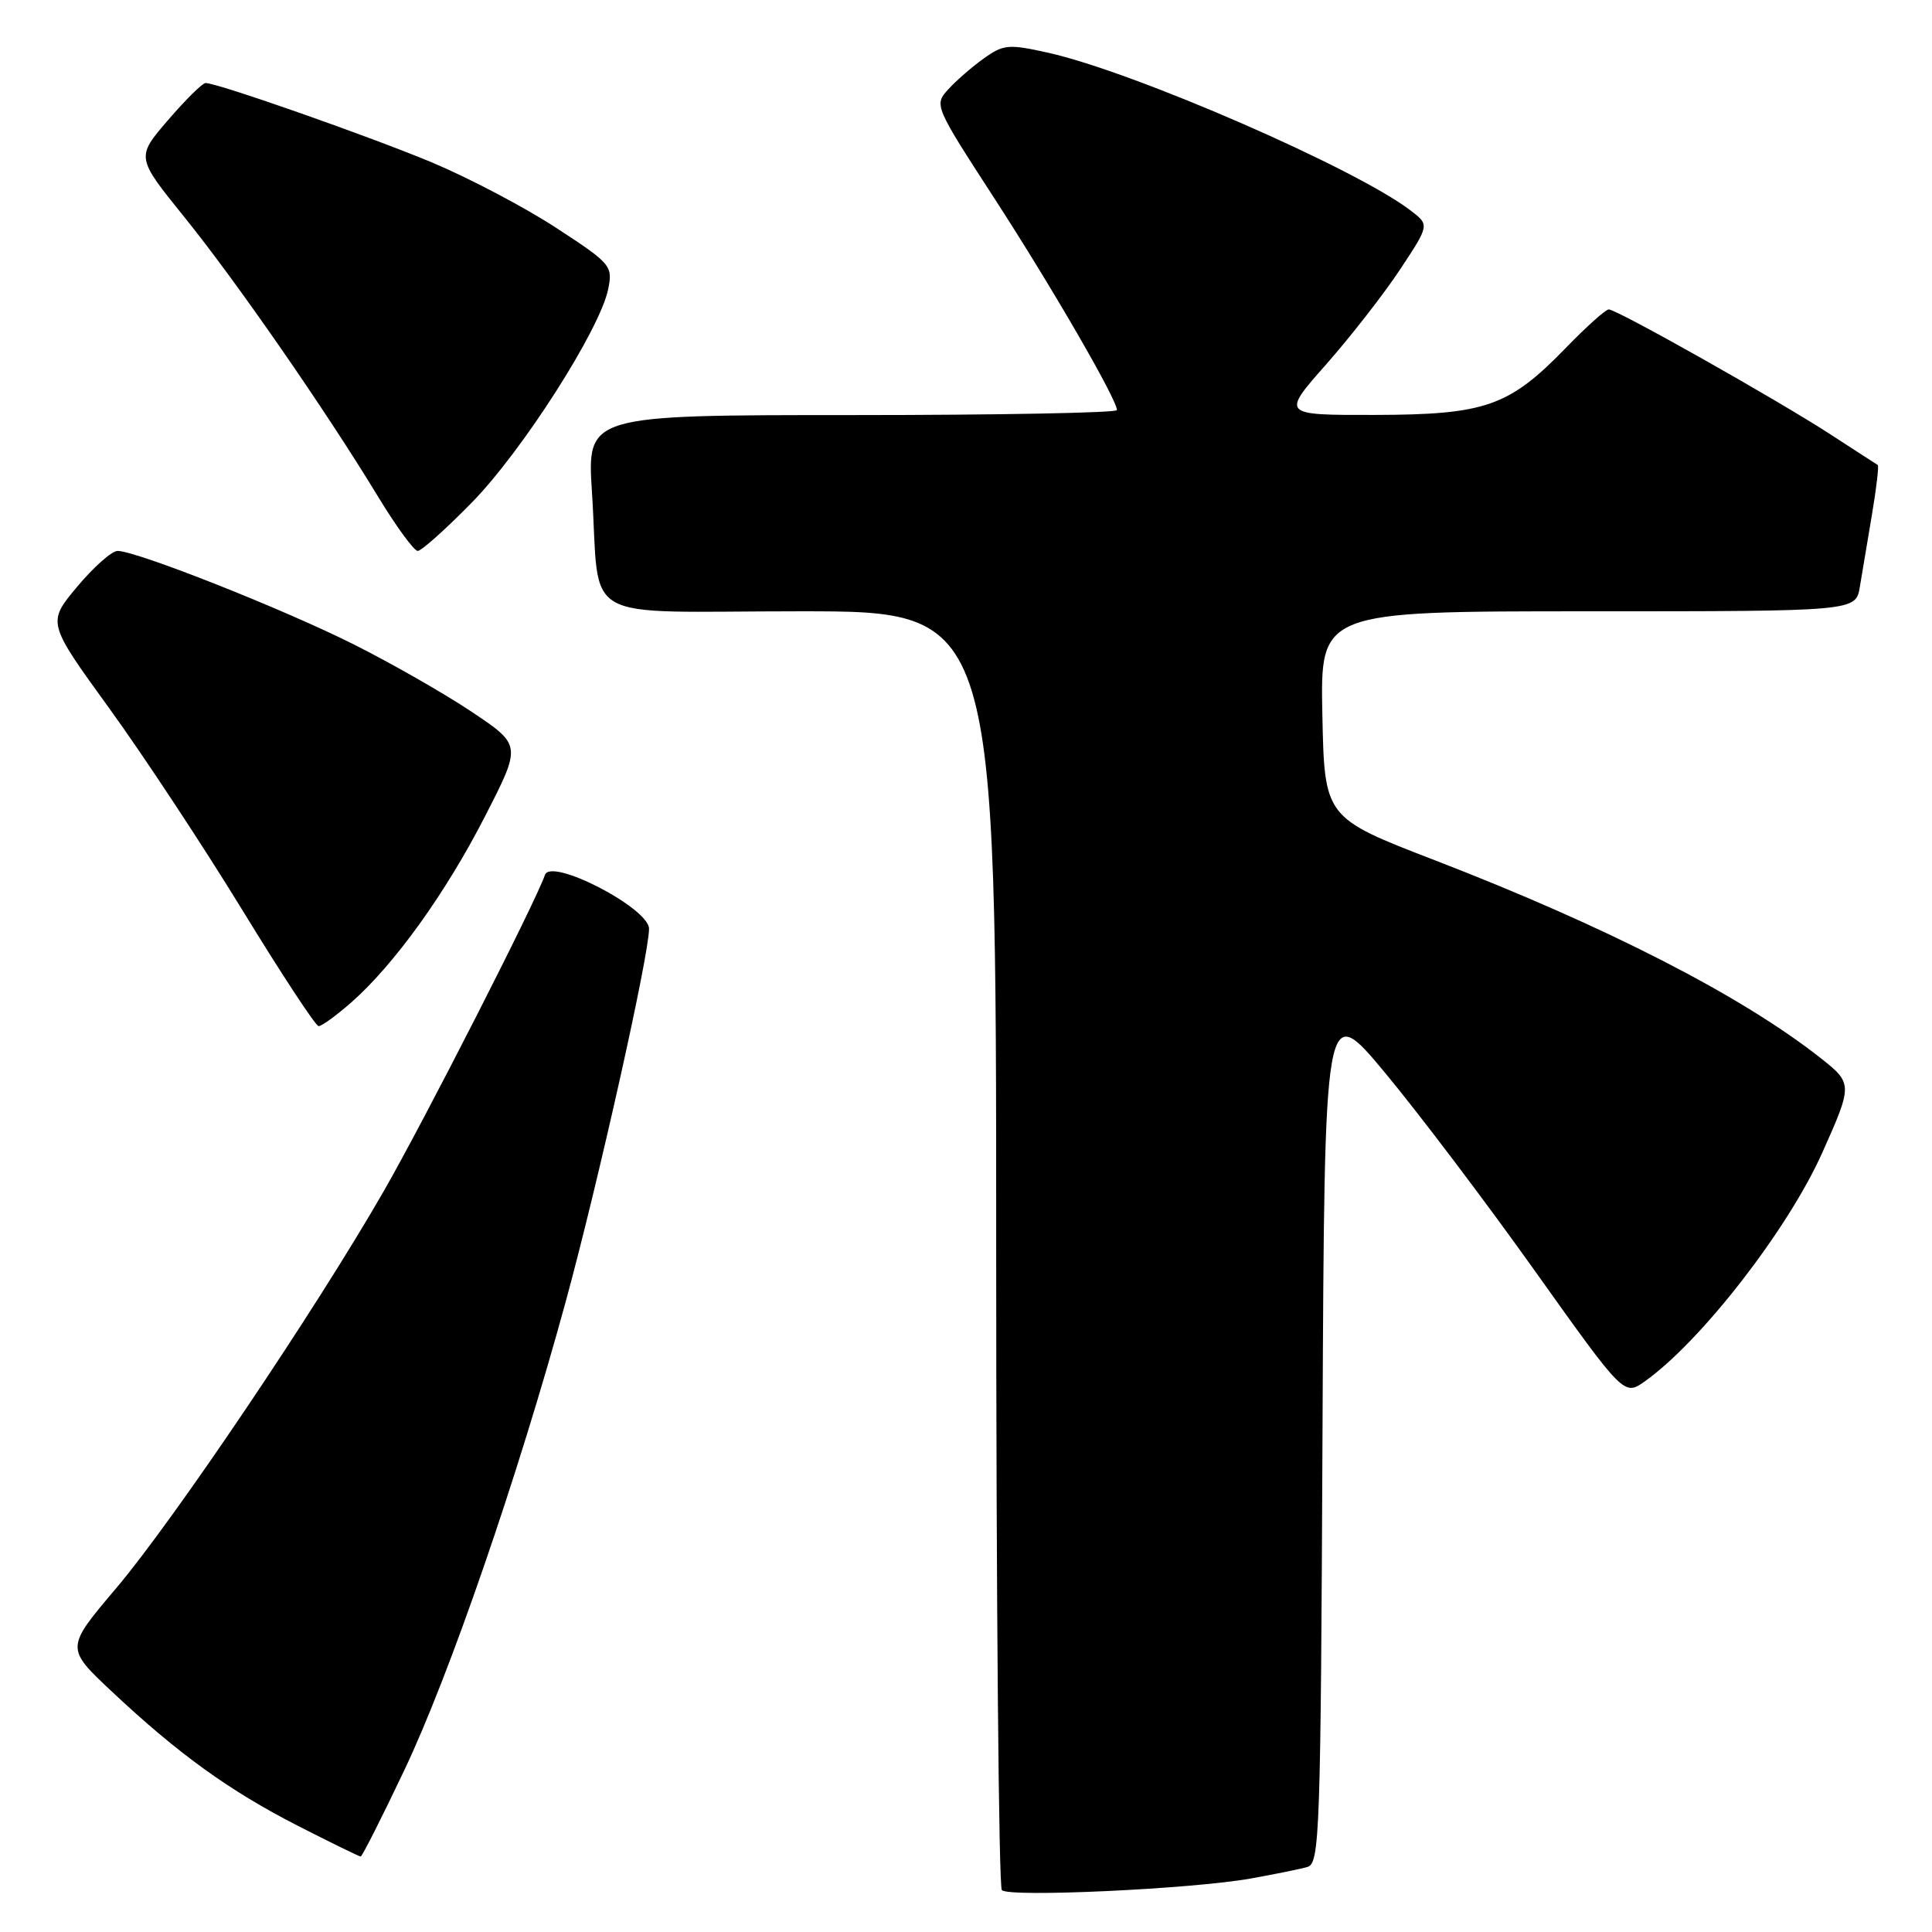<?xml version="1.0" encoding="UTF-8" standalone="no"?>
<!DOCTYPE svg PUBLIC "-//W3C//DTD SVG 1.1//EN" "http://www.w3.org/Graphics/SVG/1.1/DTD/svg11.dtd" >
<svg xmlns="http://www.w3.org/2000/svg" xmlns:xlink="http://www.w3.org/1999/xlink" version="1.1" viewBox="0 0 256 256">
 <g >
 <path fill="currentColor"
d=" M 165.69 248.92 C 168.88 248.35 172.28 247.66 173.24 247.38 C 174.87 246.90 175.00 243.05 175.24 189.69 C 175.50 132.50 175.50 132.50 183.55 142.18 C 187.98 147.51 196.92 159.32 203.40 168.43 C 215.20 184.99 215.20 184.99 217.97 183.02 C 225.42 177.72 236.92 162.89 241.46 152.74 C 245.49 143.74 245.49 143.55 241.28 140.23 C 230.82 131.97 212.90 122.78 190.13 113.99 C 175.50 108.35 175.50 108.35 175.22 94.67 C 174.94 81.00 174.94 81.00 210.43 81.00 C 245.91 81.00 245.91 81.00 246.44 77.75 C 246.74 75.96 247.46 71.64 248.05 68.15 C 248.64 64.65 248.98 61.71 248.81 61.61 C 248.64 61.51 245.80 59.68 242.50 57.53 C 235.39 52.92 214.25 41.00 213.17 41.00 C 212.76 41.00 210.19 43.30 207.46 46.12 C 199.95 53.86 196.82 54.95 182.15 54.98 C 169.79 55.00 169.79 55.00 175.75 48.25 C 179.02 44.54 183.43 38.87 185.55 35.66 C 189.41 29.81 189.41 29.81 186.95 27.92 C 179.72 22.35 150.22 9.50 138.85 6.98 C 133.63 5.82 132.97 5.88 130.35 7.75 C 128.78 8.87 126.66 10.72 125.63 11.86 C 123.77 13.91 123.84 14.07 131.72 26.22 C 139.32 37.93 148.00 52.92 148.00 54.34 C 148.00 54.70 132.20 55.00 112.89 55.00 C 77.78 55.00 77.78 55.00 78.44 65.25 C 79.58 82.96 76.14 81.00 106.08 81.00 C 132.00 81.00 132.00 81.00 132.00 165.33 C 132.00 211.72 132.34 250.02 132.75 250.45 C 133.69 251.44 157.85 250.31 165.69 248.92 Z  M 53.56 234.59 C 59.56 221.98 68.65 195.57 74.95 172.51 C 79.28 156.64 86.00 126.58 86.00 123.07 C 86.00 120.33 73.01 113.60 72.21 115.93 C 70.93 119.62 56.29 148.35 50.84 157.85 C 41.83 173.53 23.09 201.34 15.40 210.44 C 8.68 218.37 8.68 218.37 14.80 224.12 C 23.58 232.37 30.38 237.28 39.47 241.93 C 43.86 244.17 47.60 246.00 47.79 246.00 C 47.98 246.00 50.58 240.87 53.56 234.59 Z  M 46.53 132.84 C 52.23 127.83 59.07 118.33 64.28 108.14 C 69.10 98.74 69.10 98.74 62.55 94.35 C 58.95 91.94 51.89 87.90 46.86 85.38 C 37.50 80.68 18.08 73.00 15.58 73.00 C 14.81 73.00 12.40 75.14 10.22 77.75 C 6.25 82.50 6.25 82.50 14.46 93.83 C 18.98 100.07 26.91 112.09 32.09 120.55 C 37.26 129.01 41.82 135.95 42.22 135.97 C 42.61 135.98 44.55 134.58 46.53 132.84 Z  M 62.51 66.60 C 69.20 59.78 79.53 43.61 80.59 38.30 C 81.21 35.22 80.97 34.94 73.68 30.18 C 69.53 27.47 62.17 23.60 57.32 21.56 C 49.00 18.08 28.83 11.00 27.24 11.00 C 26.83 11.00 24.59 13.21 22.26 15.92 C 18.03 20.84 18.03 20.84 24.40 28.73 C 31.34 37.32 43.07 54.25 50.06 65.75 C 52.48 69.74 54.86 73.00 55.35 73.00 C 55.84 73.00 59.06 70.12 62.51 66.60 Z "/>
</g>
</svg>